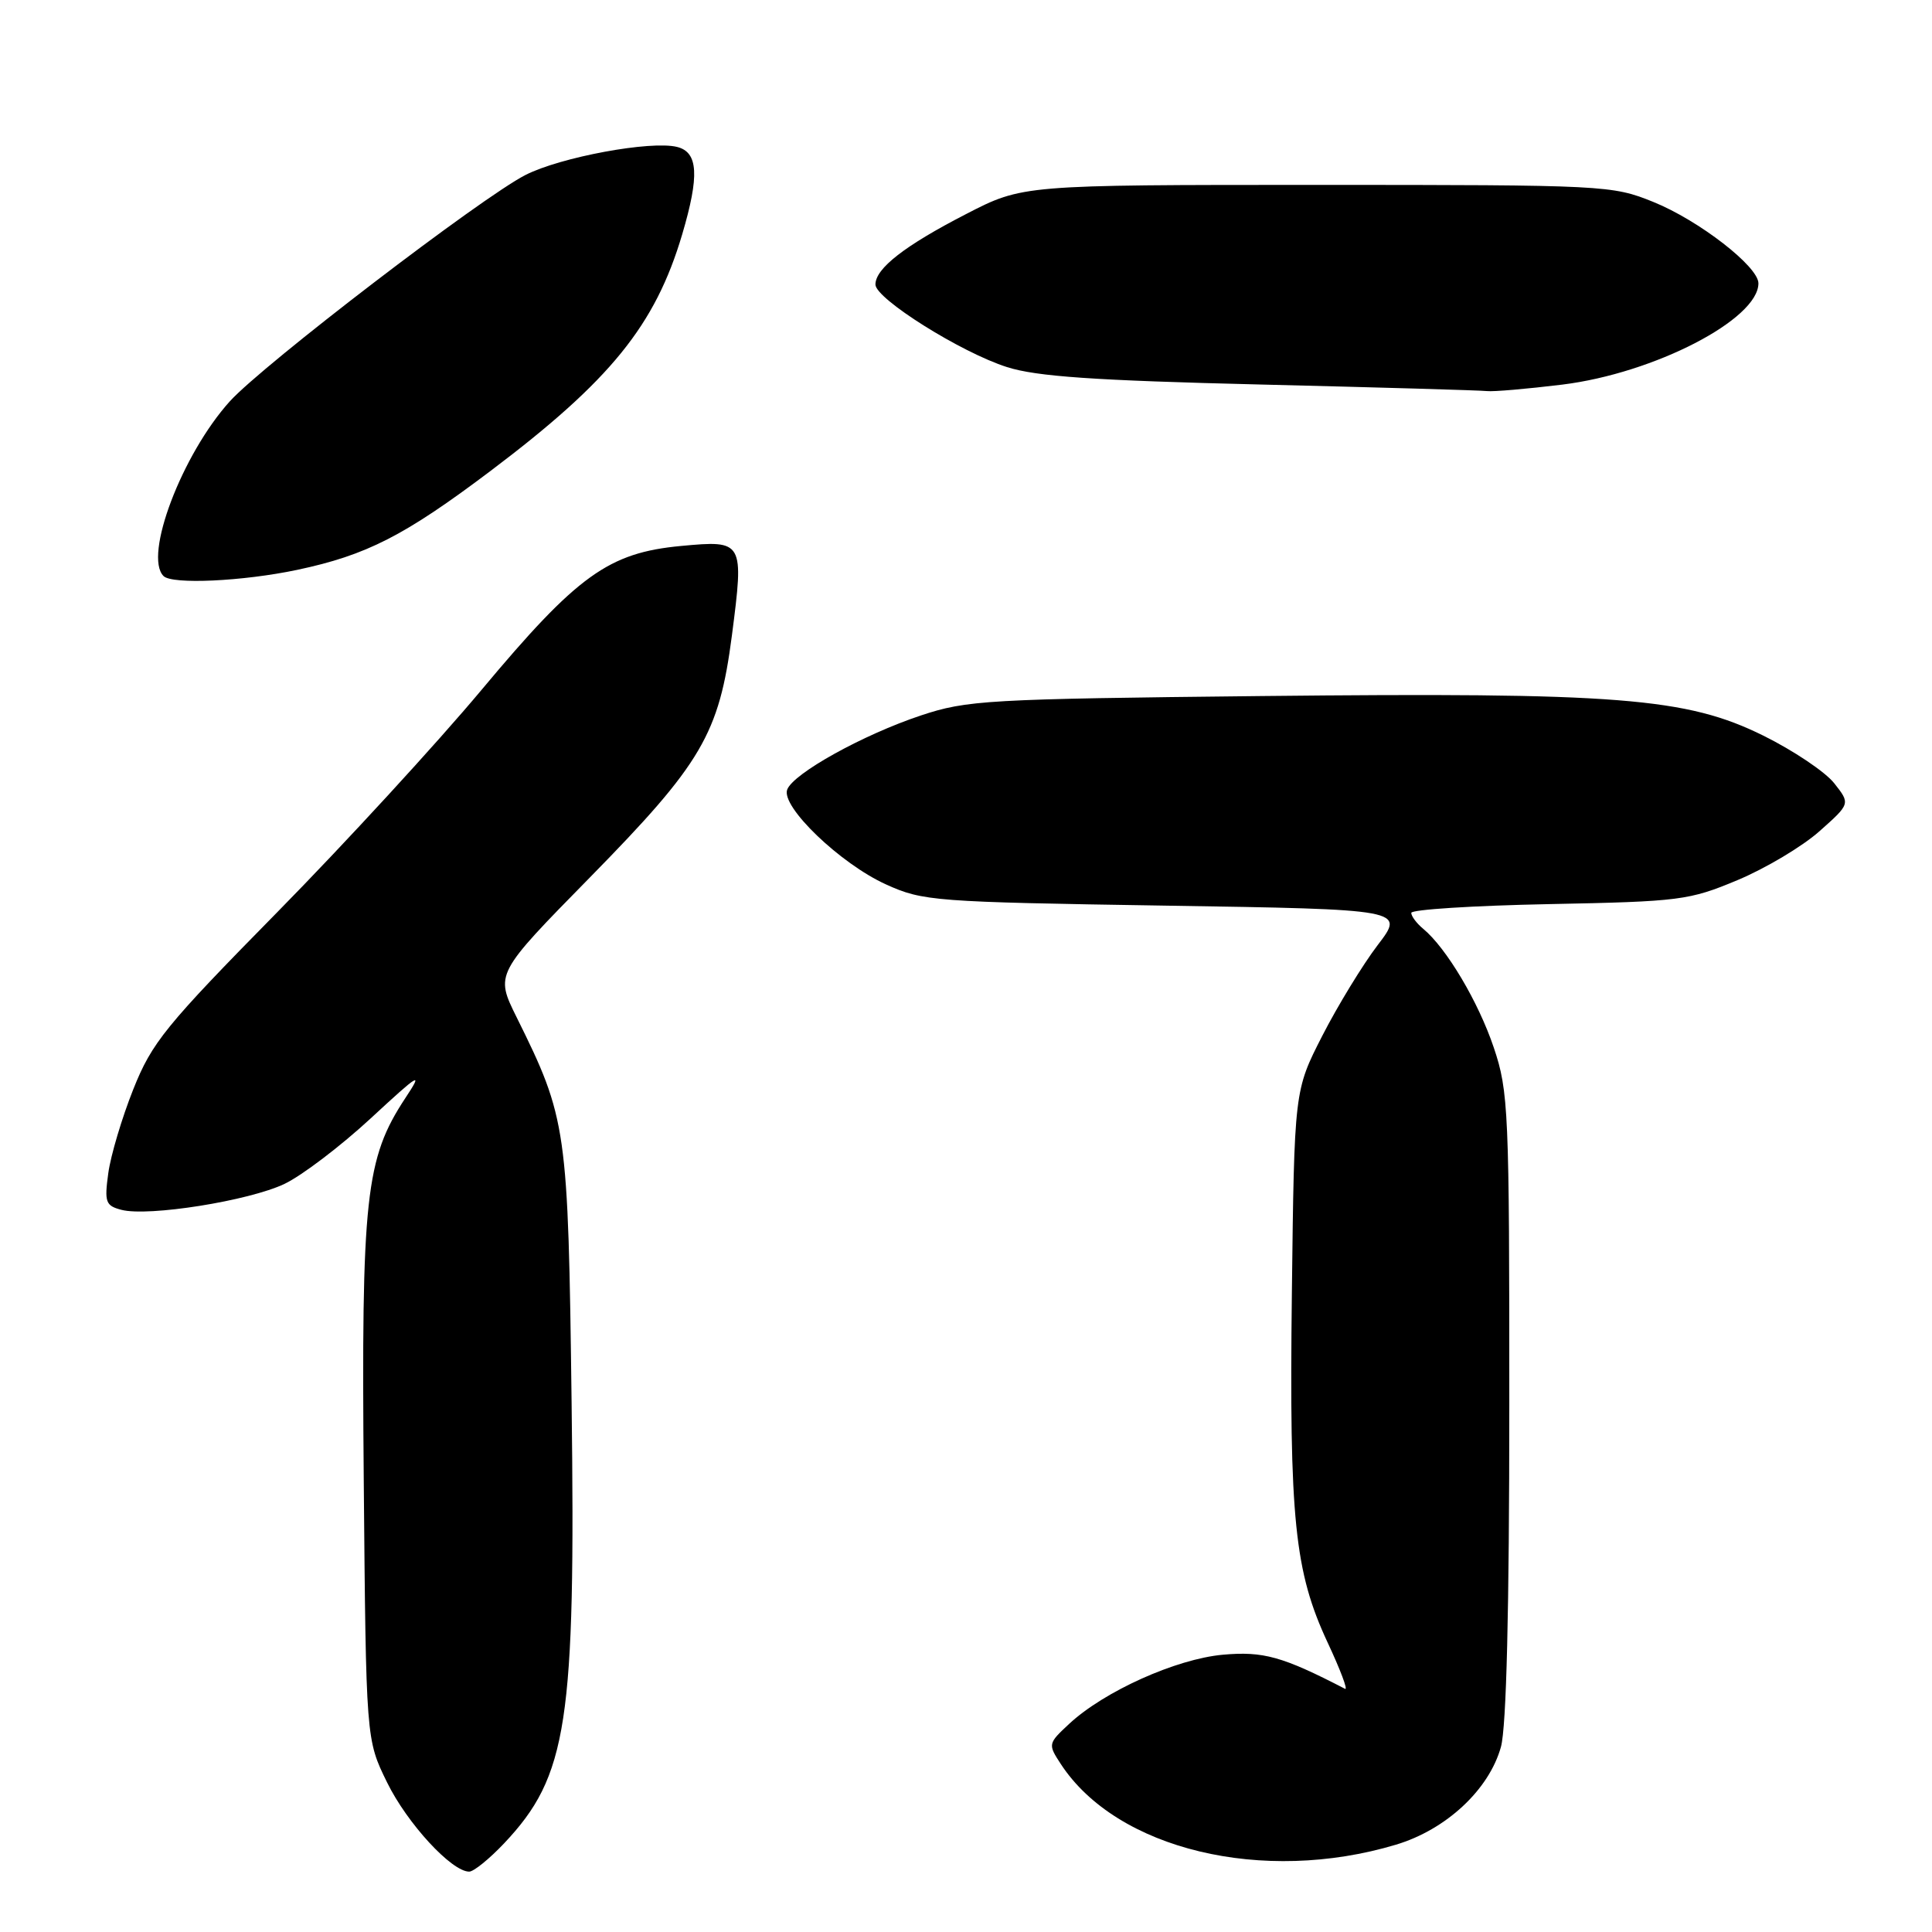 <?xml version="1.0" encoding="UTF-8" standalone="no"?>
<!DOCTYPE svg PUBLIC "-//W3C//DTD SVG 1.1//EN" "http://www.w3.org/Graphics/SVG/1.1/DTD/svg11.dtd" >
<svg xmlns="http://www.w3.org/2000/svg" xmlns:xlink="http://www.w3.org/1999/xlink" version="1.1" viewBox="0 0 256 256">
 <g >
 <path fill="currentColor"
d=" M 66.80 244.25 C 75.21 235.33 76.28 228.35 75.74 185.86 C 75.28 149.37 75.12 148.24 68.45 134.78 C 65.61 129.05 65.61 129.05 78.17 116.26 C 93.01 101.14 95.28 97.27 96.98 84.21 C 98.60 71.69 98.53 71.57 90.27 72.34 C 80.63 73.24 76.51 76.21 63.80 91.42 C 57.88 98.50 45.69 111.77 36.71 120.90 C 21.90 135.95 20.13 138.14 17.66 144.34 C 16.16 148.10 14.67 153.10 14.35 155.44 C 13.82 159.30 13.99 159.76 16.09 160.31 C 19.65 161.24 32.99 159.12 37.70 156.87 C 40.01 155.77 45.15 151.86 49.12 148.19 C 55.65 142.15 56.10 141.89 53.71 145.50 C 48.42 153.53 47.87 158.58 48.20 196.22 C 48.50 230.50 48.50 230.50 51.29 236.18 C 53.95 241.61 59.84 248.00 62.17 248.00 C 62.77 248.00 64.85 246.31 66.80 244.25 Z  M 184.97 244.43 C 191.62 242.44 197.31 237.14 198.88 231.48 C 199.61 228.87 199.99 213.25 199.99 186.22 C 200.00 147.13 199.89 144.61 197.93 138.80 C 195.89 132.74 191.66 125.62 188.58 123.07 C 187.71 122.35 187.00 121.40 187.00 120.96 C 187.00 120.52 195.21 120.00 205.25 119.80 C 222.60 119.46 223.83 119.30 230.23 116.62 C 233.94 115.07 238.82 112.16 241.08 110.15 C 245.19 106.50 245.19 106.50 243.04 103.78 C 241.87 102.29 237.64 99.45 233.66 97.48 C 223.47 92.44 214.42 91.73 167.09 92.23 C 130.77 92.62 128.12 92.77 122.00 94.81 C 114.33 97.37 105.14 102.47 104.31 104.62 C 103.45 106.87 111.35 114.45 117.40 117.19 C 122.29 119.41 123.78 119.52 154.33 120.00 C 186.17 120.50 186.17 120.50 182.55 125.23 C 180.57 127.83 177.27 133.23 175.22 137.23 C 171.50 144.50 171.50 144.50 171.18 171.28 C 170.82 201.32 171.53 208.25 175.93 217.67 C 177.60 221.24 178.64 223.99 178.23 223.78 C 169.92 219.48 167.39 218.78 162.02 219.26 C 155.82 219.83 146.30 224.11 141.66 228.43 C 138.86 231.04 138.84 231.11 140.58 233.77 C 147.99 245.07 167.33 249.72 184.97 244.43 Z  M 39.38 75.51 C 48.58 73.56 53.60 70.99 64.96 62.43 C 80.90 50.41 86.82 43.11 90.39 31.07 C 92.70 23.27 92.52 20.17 89.72 19.47 C 86.25 18.60 74.30 20.81 69.64 23.18 C 63.82 26.14 34.83 48.34 30.45 53.18 C 24.11 60.21 19.00 73.67 21.67 76.33 C 22.80 77.47 32.17 77.03 39.38 75.51 Z  M 207.03 50.96 C 219.18 49.46 233.00 42.32 233.00 37.54 C 233.00 35.31 225.11 29.20 219.08 26.76 C 213.62 24.55 212.67 24.50 174.50 24.50 C 135.50 24.50 135.50 24.50 128.00 28.37 C 119.88 32.55 116.00 35.57 116.00 37.70 C 116.00 39.58 127.33 46.70 133.43 48.64 C 137.34 49.89 145.01 50.42 167.00 50.95 C 182.68 51.33 196.19 51.72 197.03 51.82 C 197.87 51.92 202.37 51.53 207.03 50.96 Z "/>
</g>
</svg>